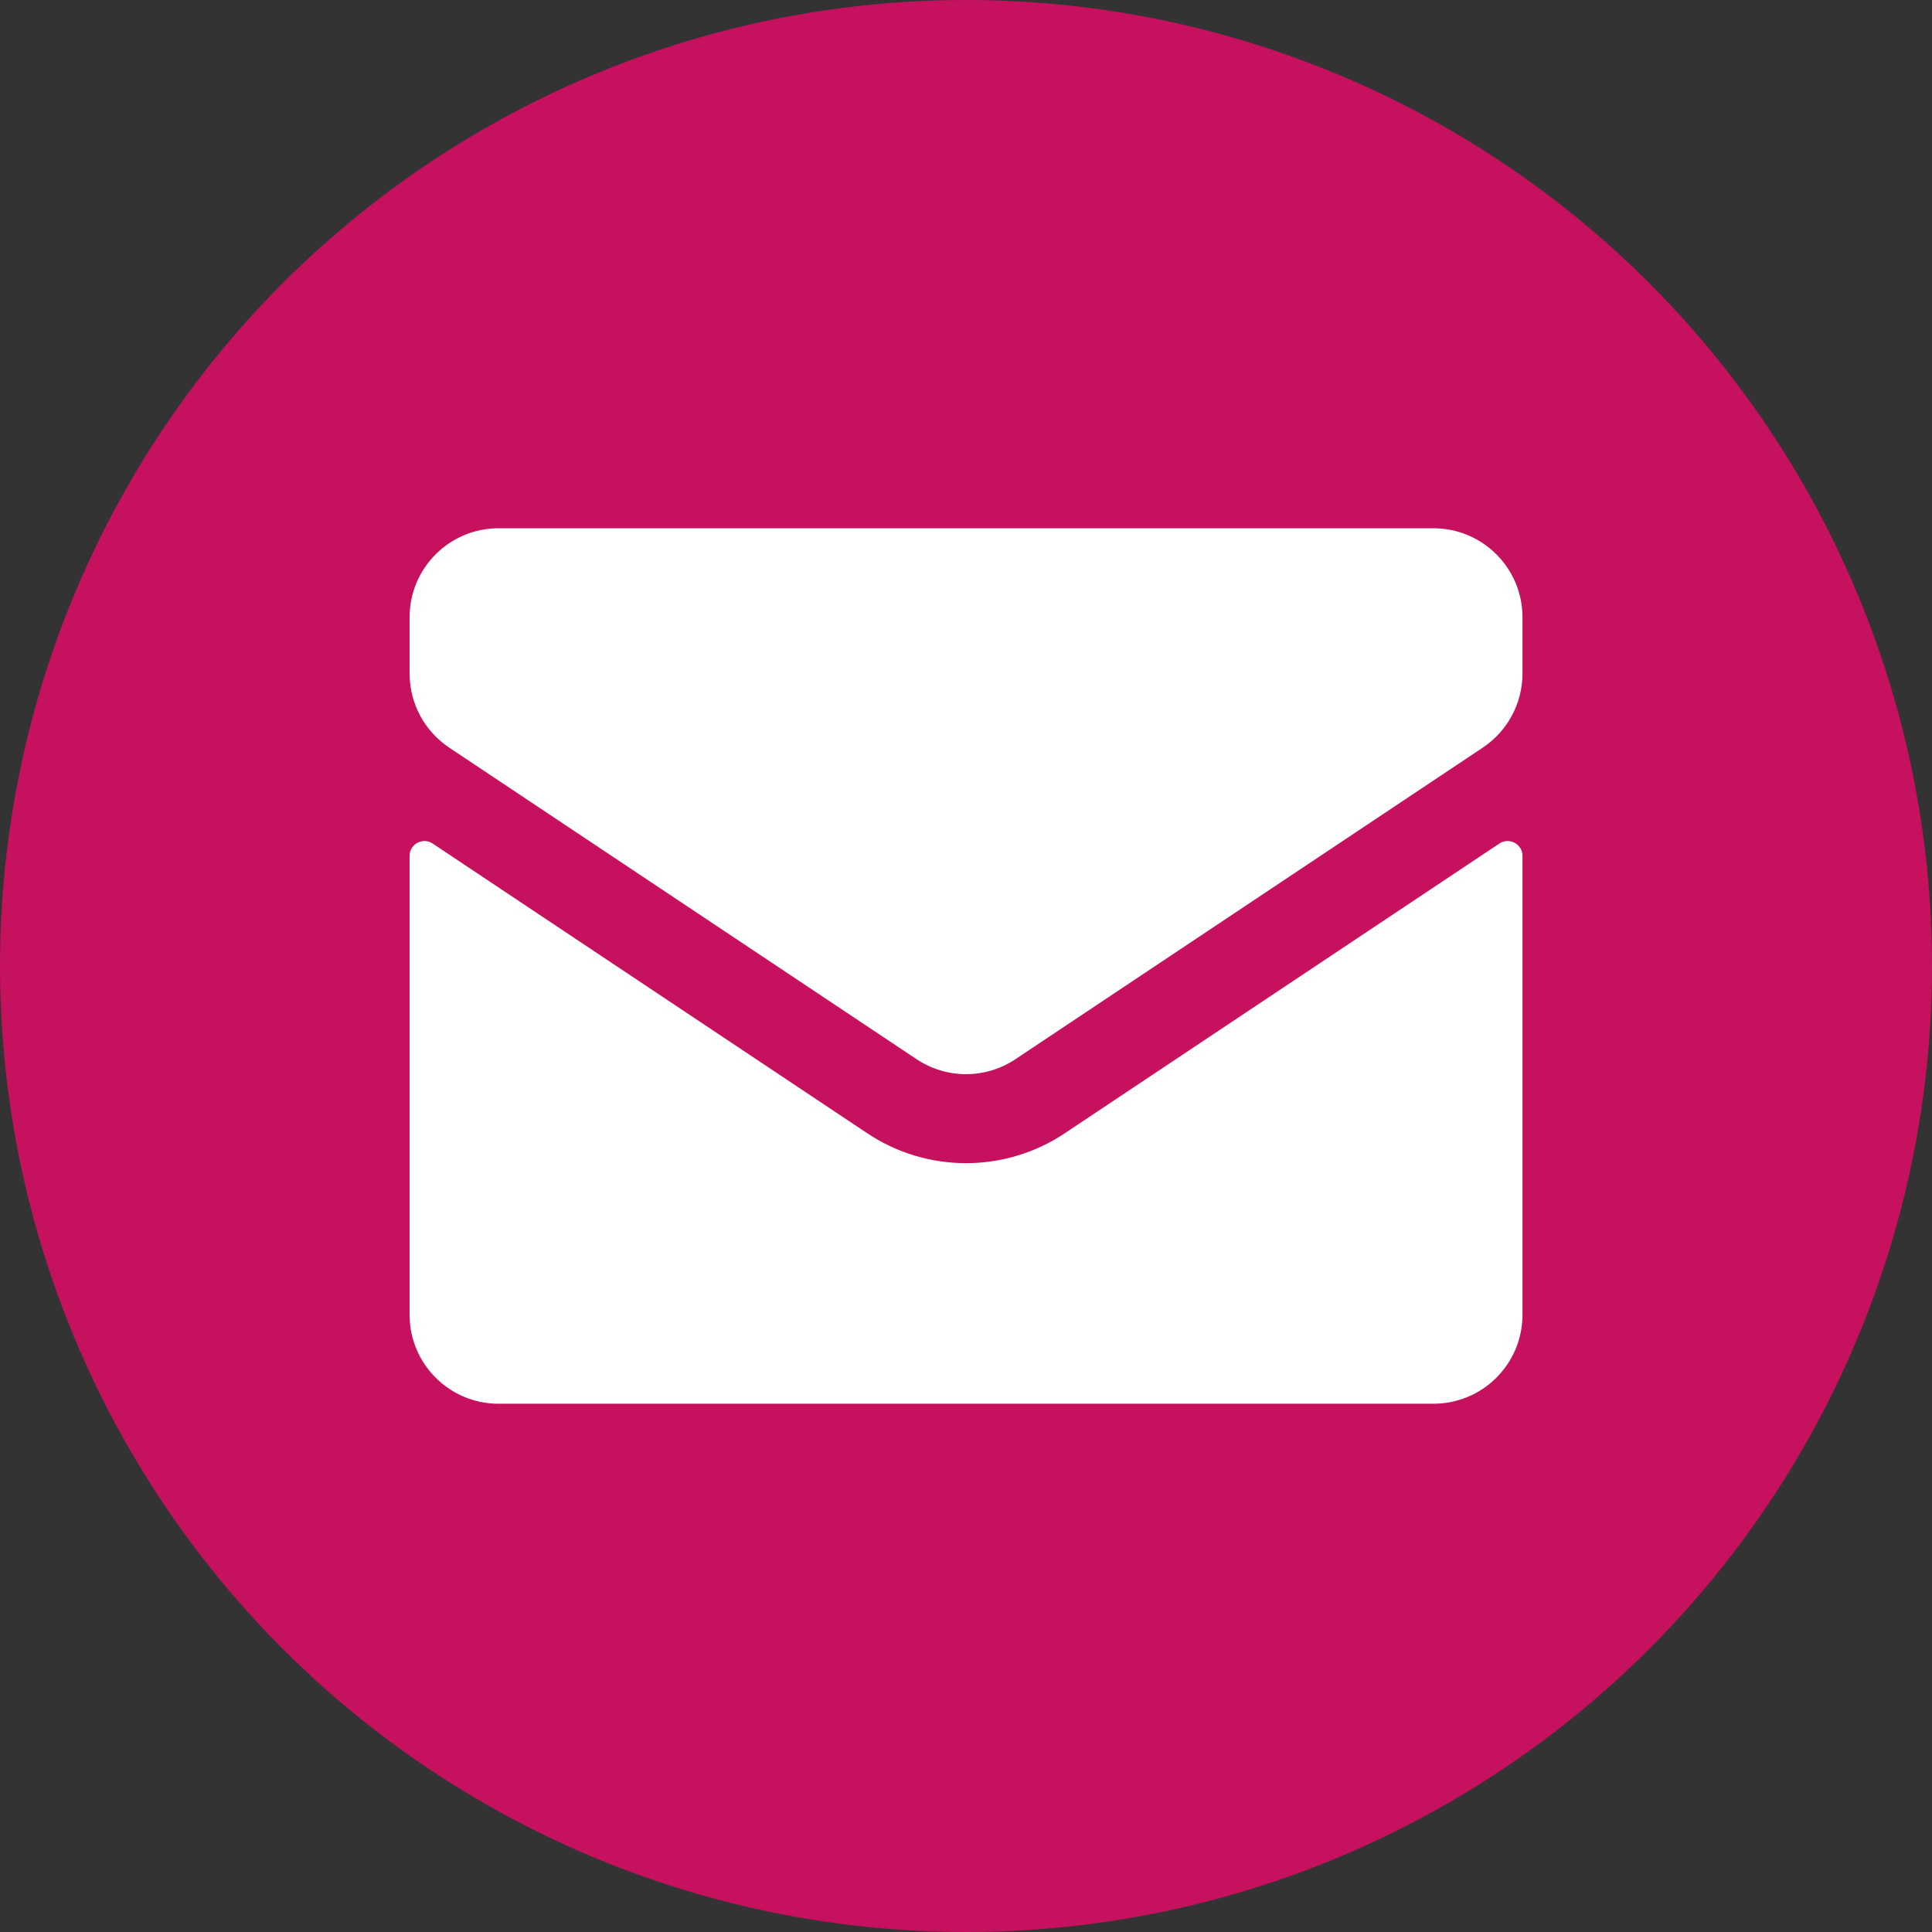 <svg width="28" height="28" viewBox="0 0 28 28" fill="none" xmlns="http://www.w3.org/2000/svg">
<rect x="0" y="0" width="28" height="28" fill="#333333" stroke="none"/>
<circle cx="14" cy="14" r="14" fill="#C5115E"/>
<path d="M6.27 12.225C6.127 12.13 5.936 12.233 5.936 12.404V19.054C5.936 19.767 6.513 20.344 7.226 20.344H20.774C21.487 20.344 22.065 19.767 22.065 19.054V12.404C22.065 12.233 21.873 12.13 21.73 12.225L15.432 16.424C14.565 17.002 13.435 17.002 12.569 16.424L6.27 12.225Z" fill="white"/>
<path d="M22.065 9.761V8.946C22.065 8.234 21.487 7.656 20.774 7.656H7.226C6.513 7.656 5.936 8.234 5.936 8.946V9.761C5.936 10.193 6.151 10.595 6.51 10.835L13.284 15.351C13.718 15.64 14.282 15.64 14.716 15.351L21.49 10.835C21.849 10.595 22.065 10.193 22.065 9.761Z" fill="white"/>
</svg>
